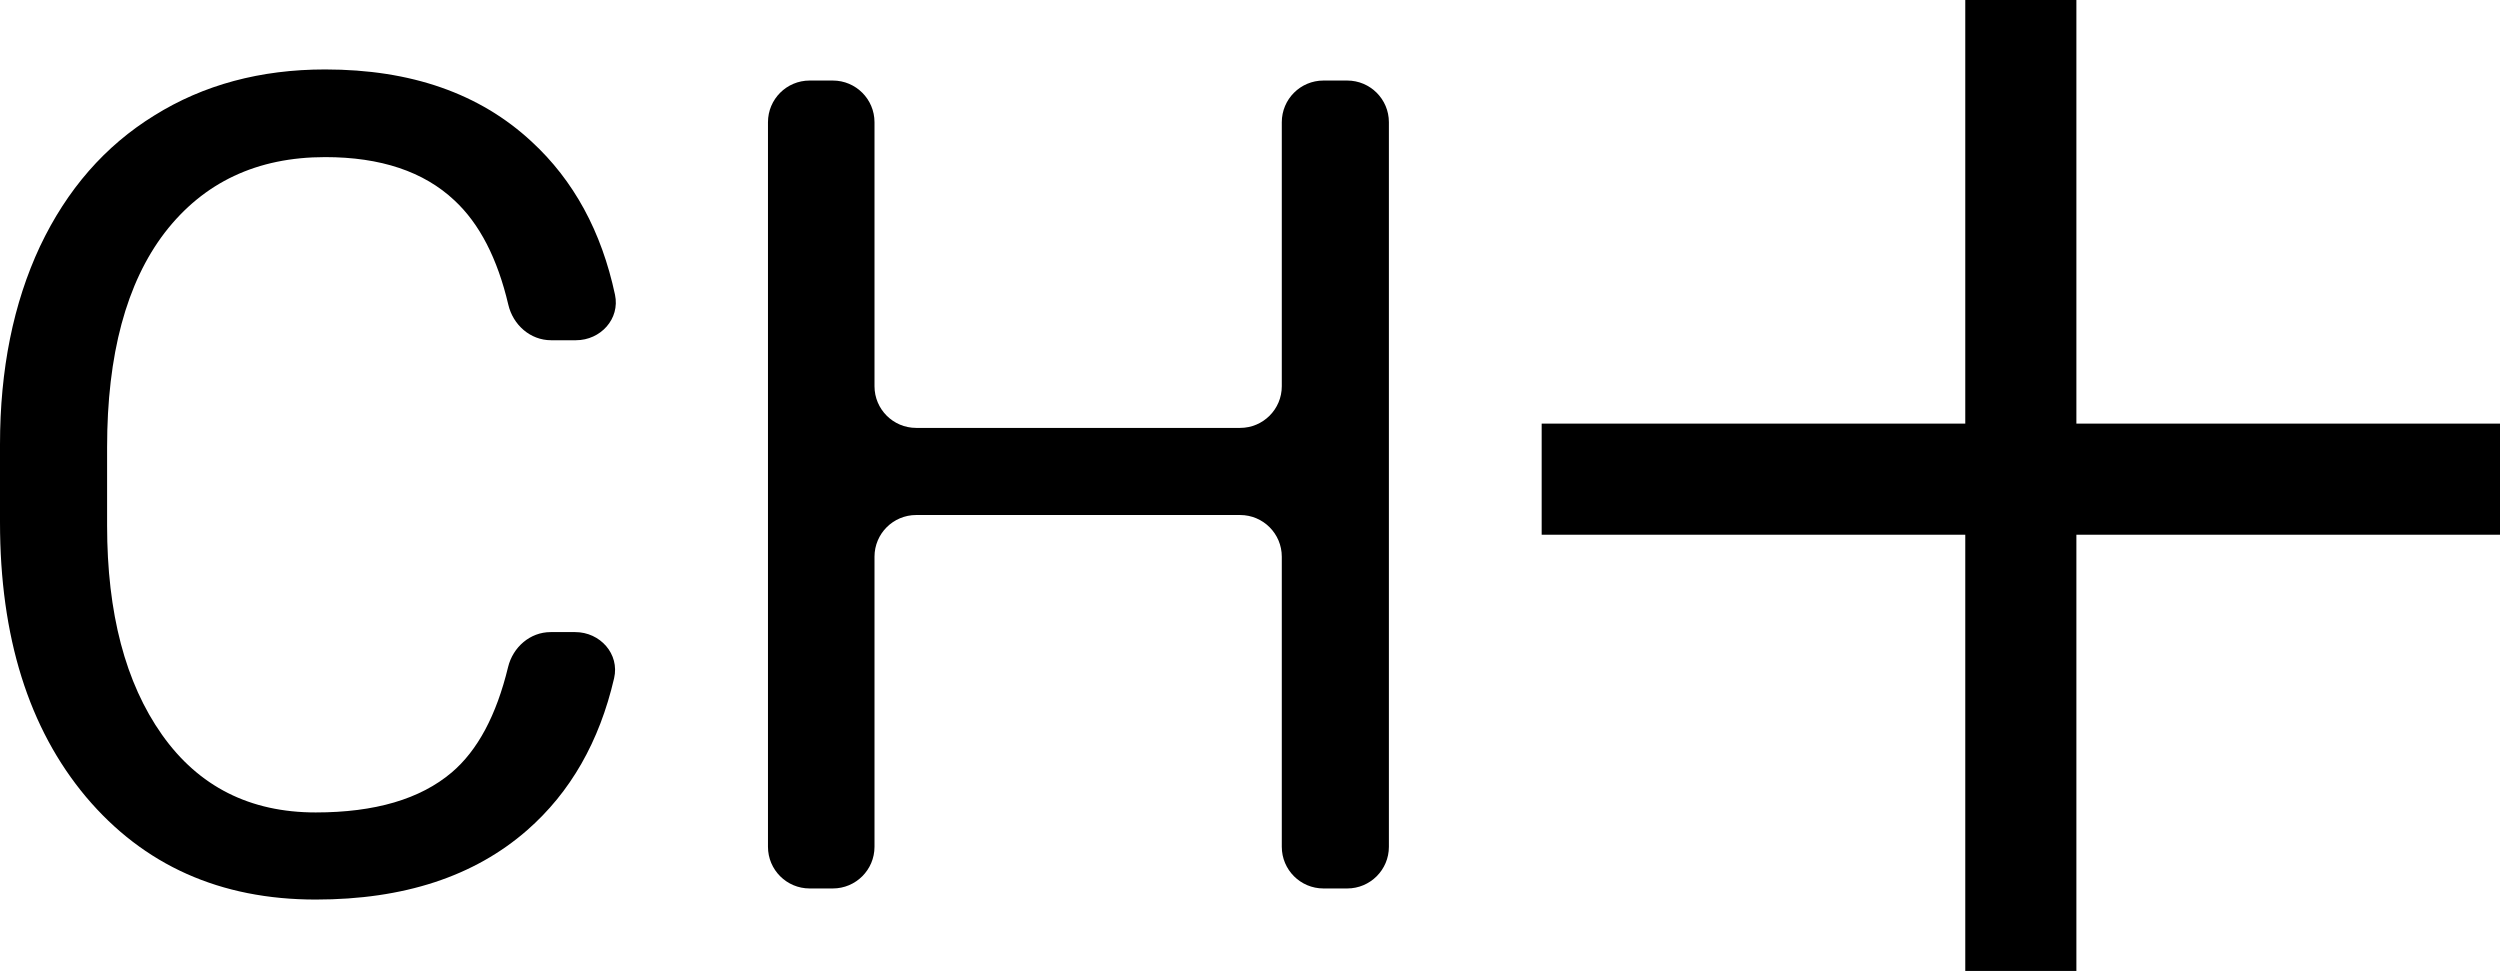 <svg width="180" height="70" viewBox="0 0 180 70" fill="none" xmlns="http://www.w3.org/2000/svg">
<path d="M41.415 45.511C43.21 45.511 44.621 47.084 44.216 48.832C43.156 53.402 41.069 57.049 37.955 59.774C34.146 63.104 29.072 64.768 22.733 64.768C15.861 64.768 10.348 62.305 6.193 57.377C2.064 52.45 0 45.858 0 37.601V32.008C0 26.601 0.959 21.846 2.877 17.745C4.821 13.643 7.564 10.5 11.107 8.316C14.649 6.105 18.751 5 23.412 5C29.591 5 34.545 6.731 38.274 10.194C41.307 12.988 43.309 16.664 44.28 21.221C44.651 22.957 43.245 24.497 41.47 24.497H39.675C38.183 24.497 36.94 23.394 36.599 21.941C35.816 18.607 34.524 16.103 32.721 14.429C30.51 12.351 27.407 11.312 23.412 11.312C18.511 11.312 14.662 13.124 11.866 16.746C9.096 20.368 7.711 25.522 7.711 32.207V37.841C7.711 44.153 9.029 49.174 11.666 52.903C14.303 56.631 17.992 58.496 22.733 58.496C26.994 58.496 30.257 57.537 32.521 55.619C34.387 54.036 35.74 51.507 36.581 48.032C36.929 46.595 38.166 45.511 39.645 45.511H41.415Z" fill="black"/>
<path d="M100 60.969C100 62.626 98.657 63.969 97 63.969H95.289C93.632 63.969 92.289 62.626 92.289 60.969V40.081C92.289 38.425 90.946 37.081 89.289 37.081H65.964C64.308 37.081 62.964 38.425 62.964 40.081V60.969C62.964 62.626 61.621 63.969 59.964 63.969H58.294C56.637 63.969 55.294 62.626 55.294 60.969V8.799C55.294 7.142 56.637 5.799 58.294 5.799H59.964C61.621 5.799 62.964 7.142 62.964 8.799V27.809C62.964 29.466 64.308 30.809 65.964 30.809H89.289C90.946 30.809 92.289 29.466 92.289 27.809V8.799C92.289 7.142 93.632 5.799 95.289 5.799H97C98.657 5.799 100 7.142 100 8.799V60.969Z" fill="black"/>
<path d="M111 34.5H145.5M180 34.5H145.5M145.5 34.5V0M145.5 34.5V69.908" stroke="black" stroke-width="8"/>
</svg>
